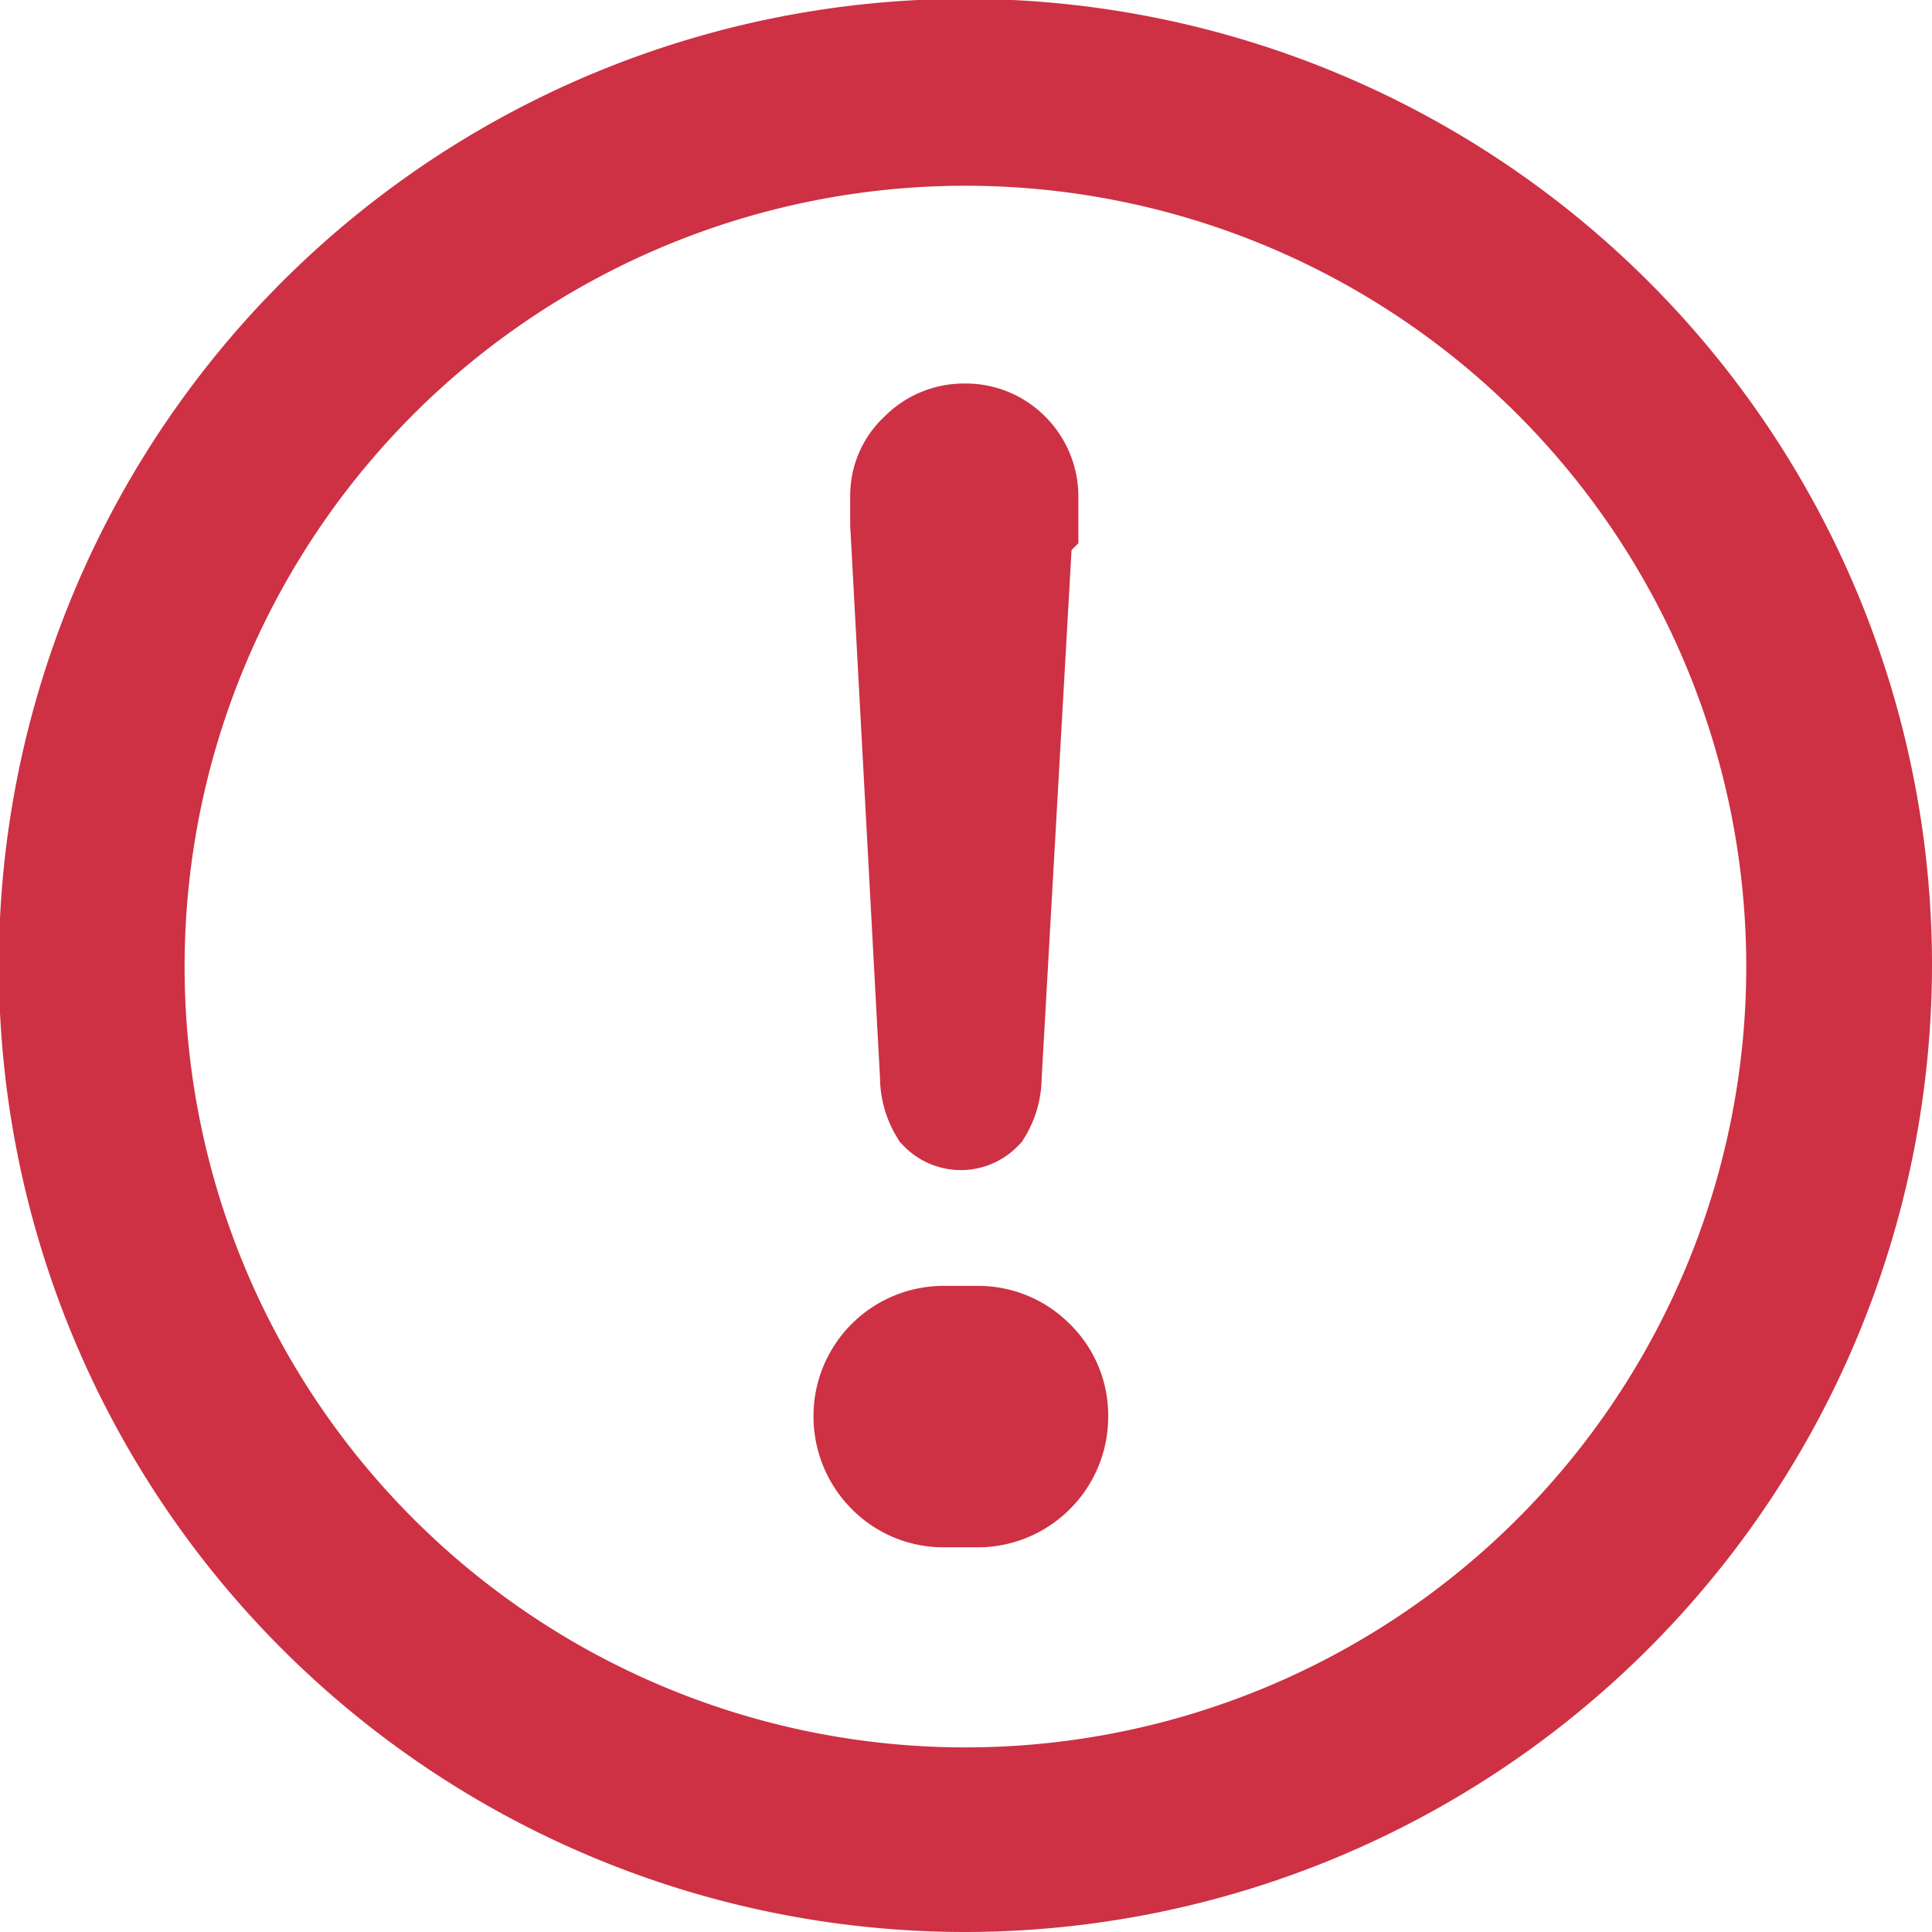 <svg xmlns="http://www.w3.org/2000/svg" viewBox="0 0 16.85 16.85"><defs><style>.cls-1,.cls-2{fill:#cd3143;}.cls-2{stroke:#cd3143;stroke-miterlimit:10;stroke-width:0.81px;}</style></defs><g id="Layer_2" data-name="Layer 2"><g id="top_layer" data-name="top layer"><path class="cls-1" d="M8.42,16.85a8.43,8.43,0,1,1,8.43-8.43A8.44,8.44,0,0,1,8.42,16.85Zm0-15.23a6.81,6.81,0,1,0,6.81,6.8A6.81,6.81,0,0,0,8.42,1.62Z"/><path class="cls-2" d="M8.24,11.62h.28a.72.72,0,0,1,.52.21.71.71,0,0,1,.22.53.73.73,0,0,1-.22.52.73.73,0,0,1-.52.21H8.24a.72.72,0,0,1-.52-.21.74.74,0,0,1-.22-.52.73.73,0,0,1,.74-.74Zm.71-7L8.68,9.39a.61.61,0,0,1-.09.32.29.29,0,0,1-.42,0,.61.61,0,0,1-.09-.32L7.82,4.57c0-.11,0-.2,0-.25A.54.54,0,0,1,8,3.92a.57.57,0,0,1,.41-.17.57.57,0,0,1,.42.17A.58.58,0,0,1,9,4.33S9,4.46,9,4.57Z"/></g></g></svg>